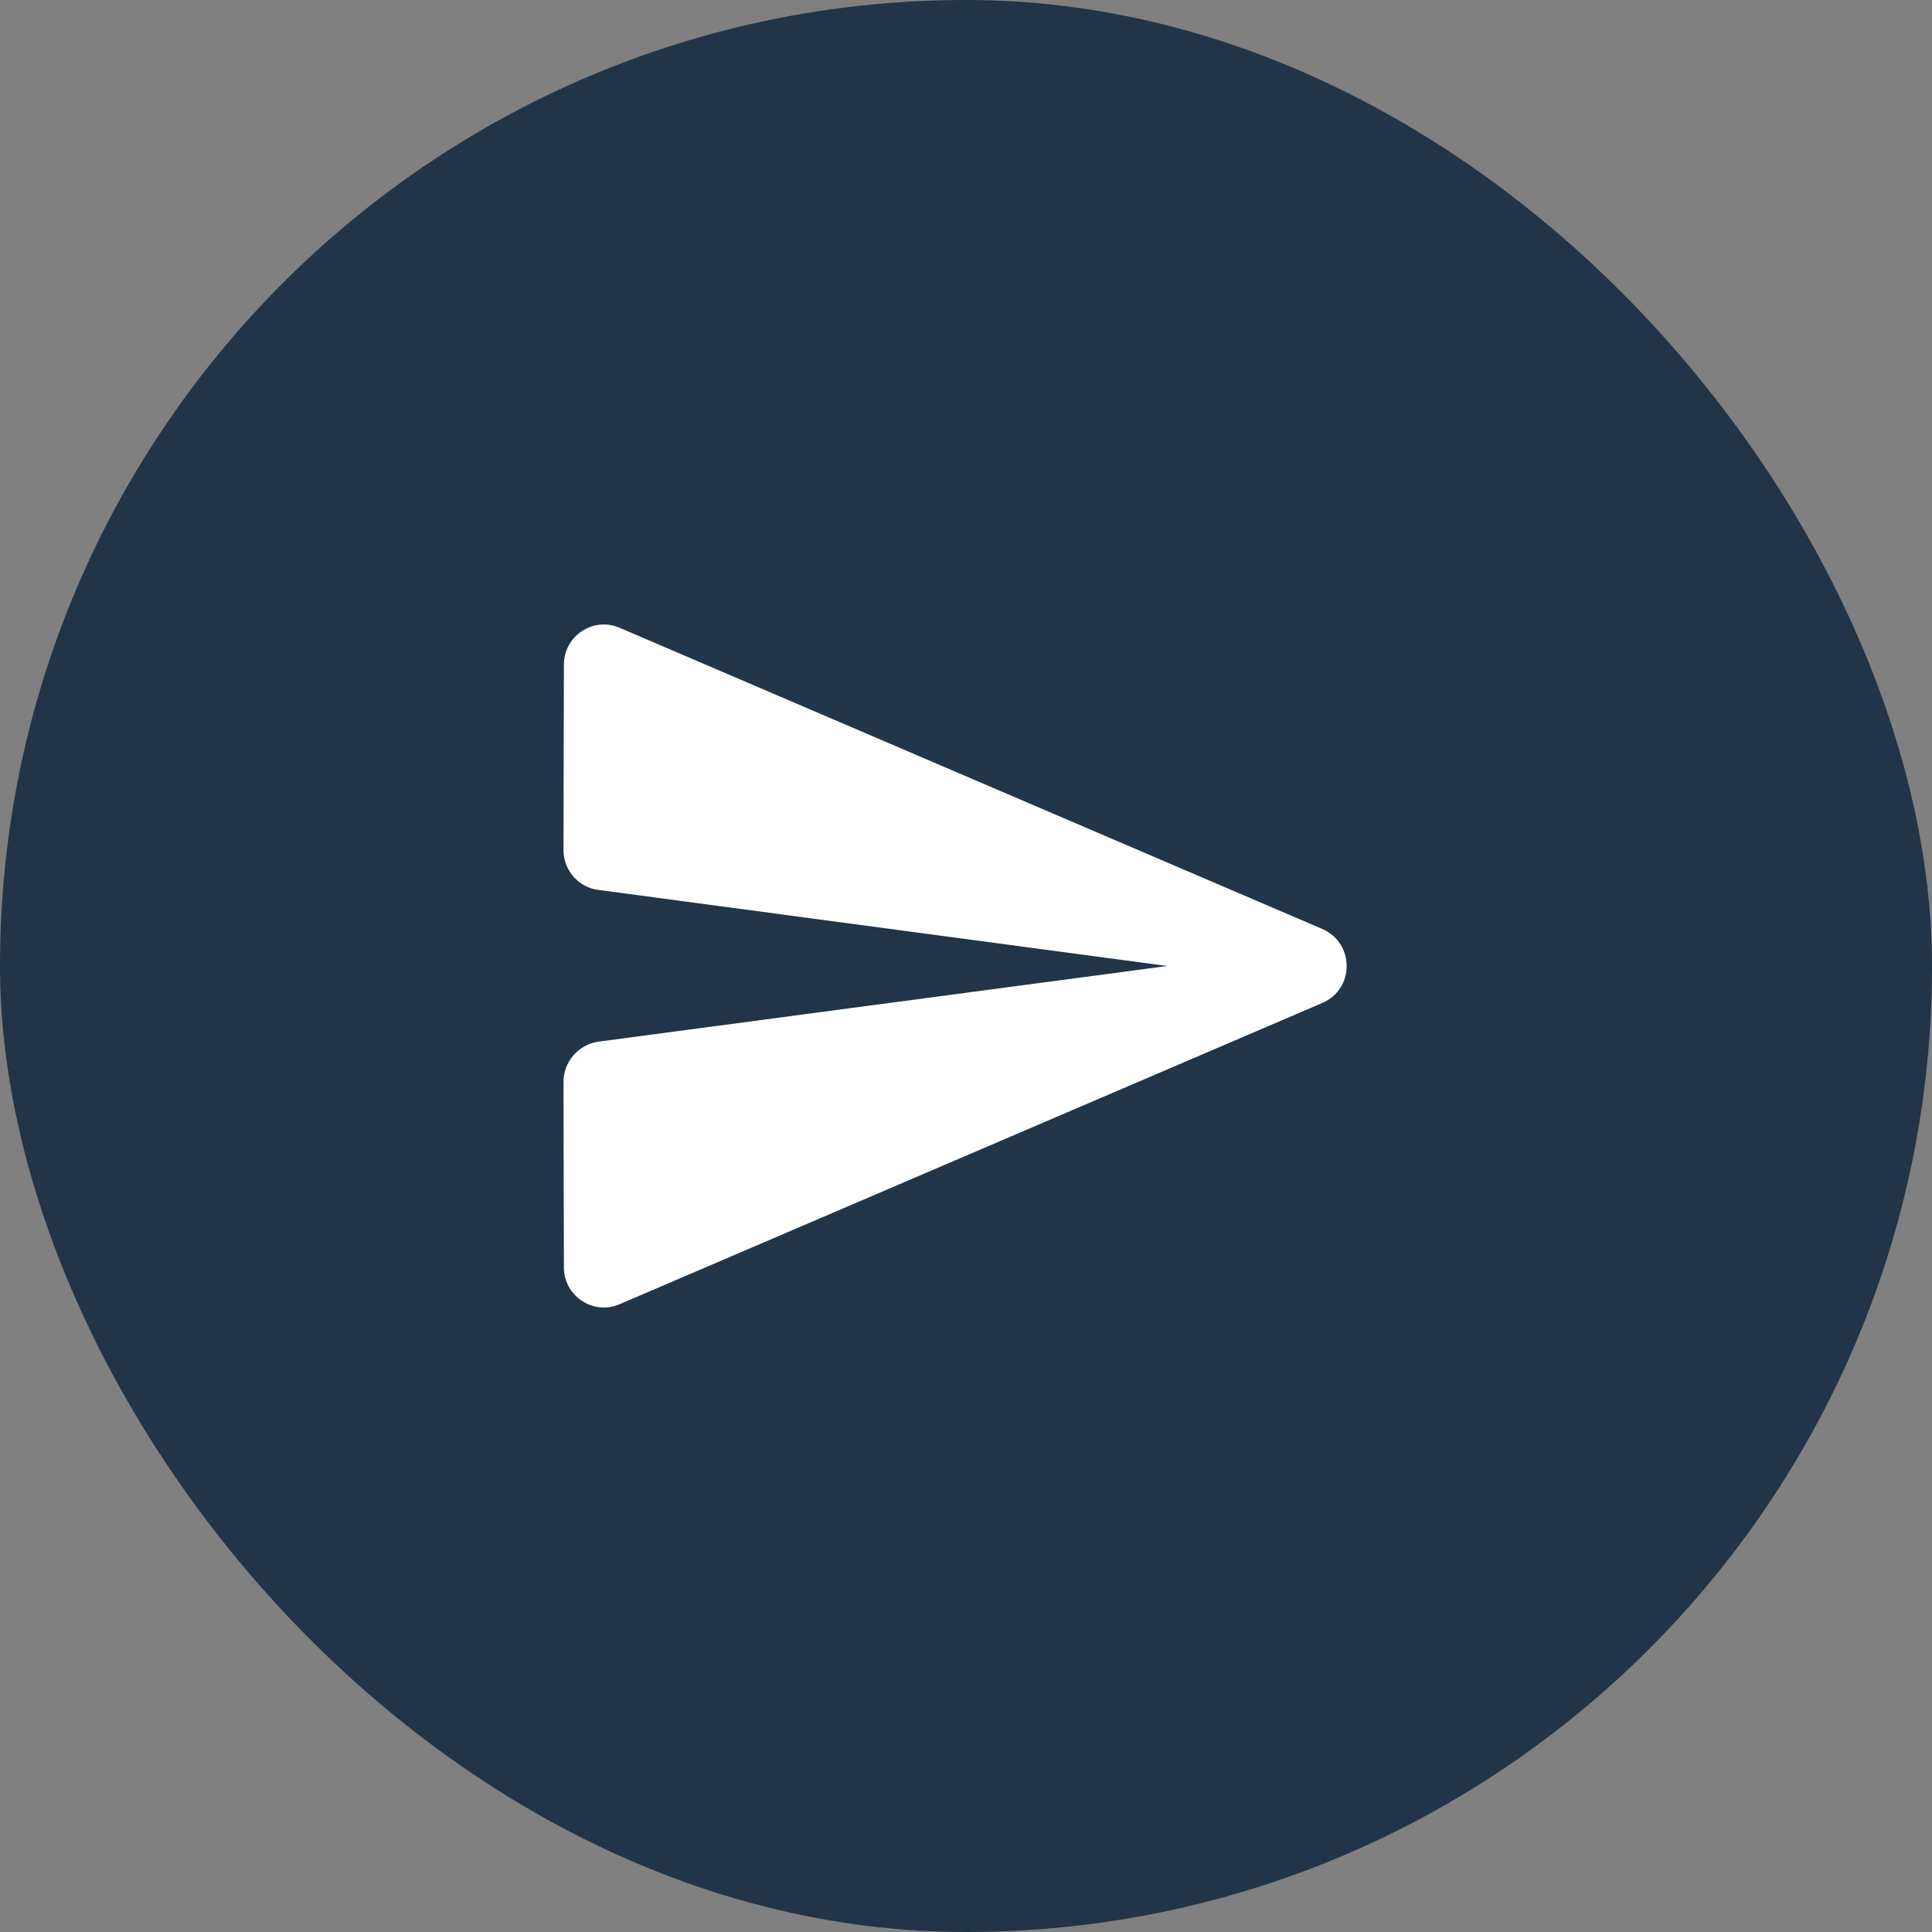 <svg width="32" height="32" viewBox="0 0 32 32" fill="none" xmlns="http://www.w3.org/2000/svg">
<rect x="0" y="0" width="32" height="32" fill="#808080" stroke="none"/>
<rect width="32" height="32" rx="16" fill="#213448"/>
<g clip-path="url(#clip0_143_2759)">
<path d="M10.267 21.6L21.9 16.613C22.44 16.38 22.44 15.62 21.9 15.386L10.267 10.4C9.827 10.207 9.34 10.533 9.34 11.007L9.333 14.08C9.333 14.413 9.58 14.7 9.913 14.74L19.333 16L9.913 17.253C9.58 17.3 9.333 17.587 9.333 17.92L9.34 20.993C9.34 21.466 9.827 21.793 10.267 21.6V21.6Z" fill="white"/>
</g>
<defs>
<clipPath id="clip0_143_2759">
<rect width="16" height="16" fill="white" transform="translate(8 8)"/>
</clipPath>
</defs>
</svg>

